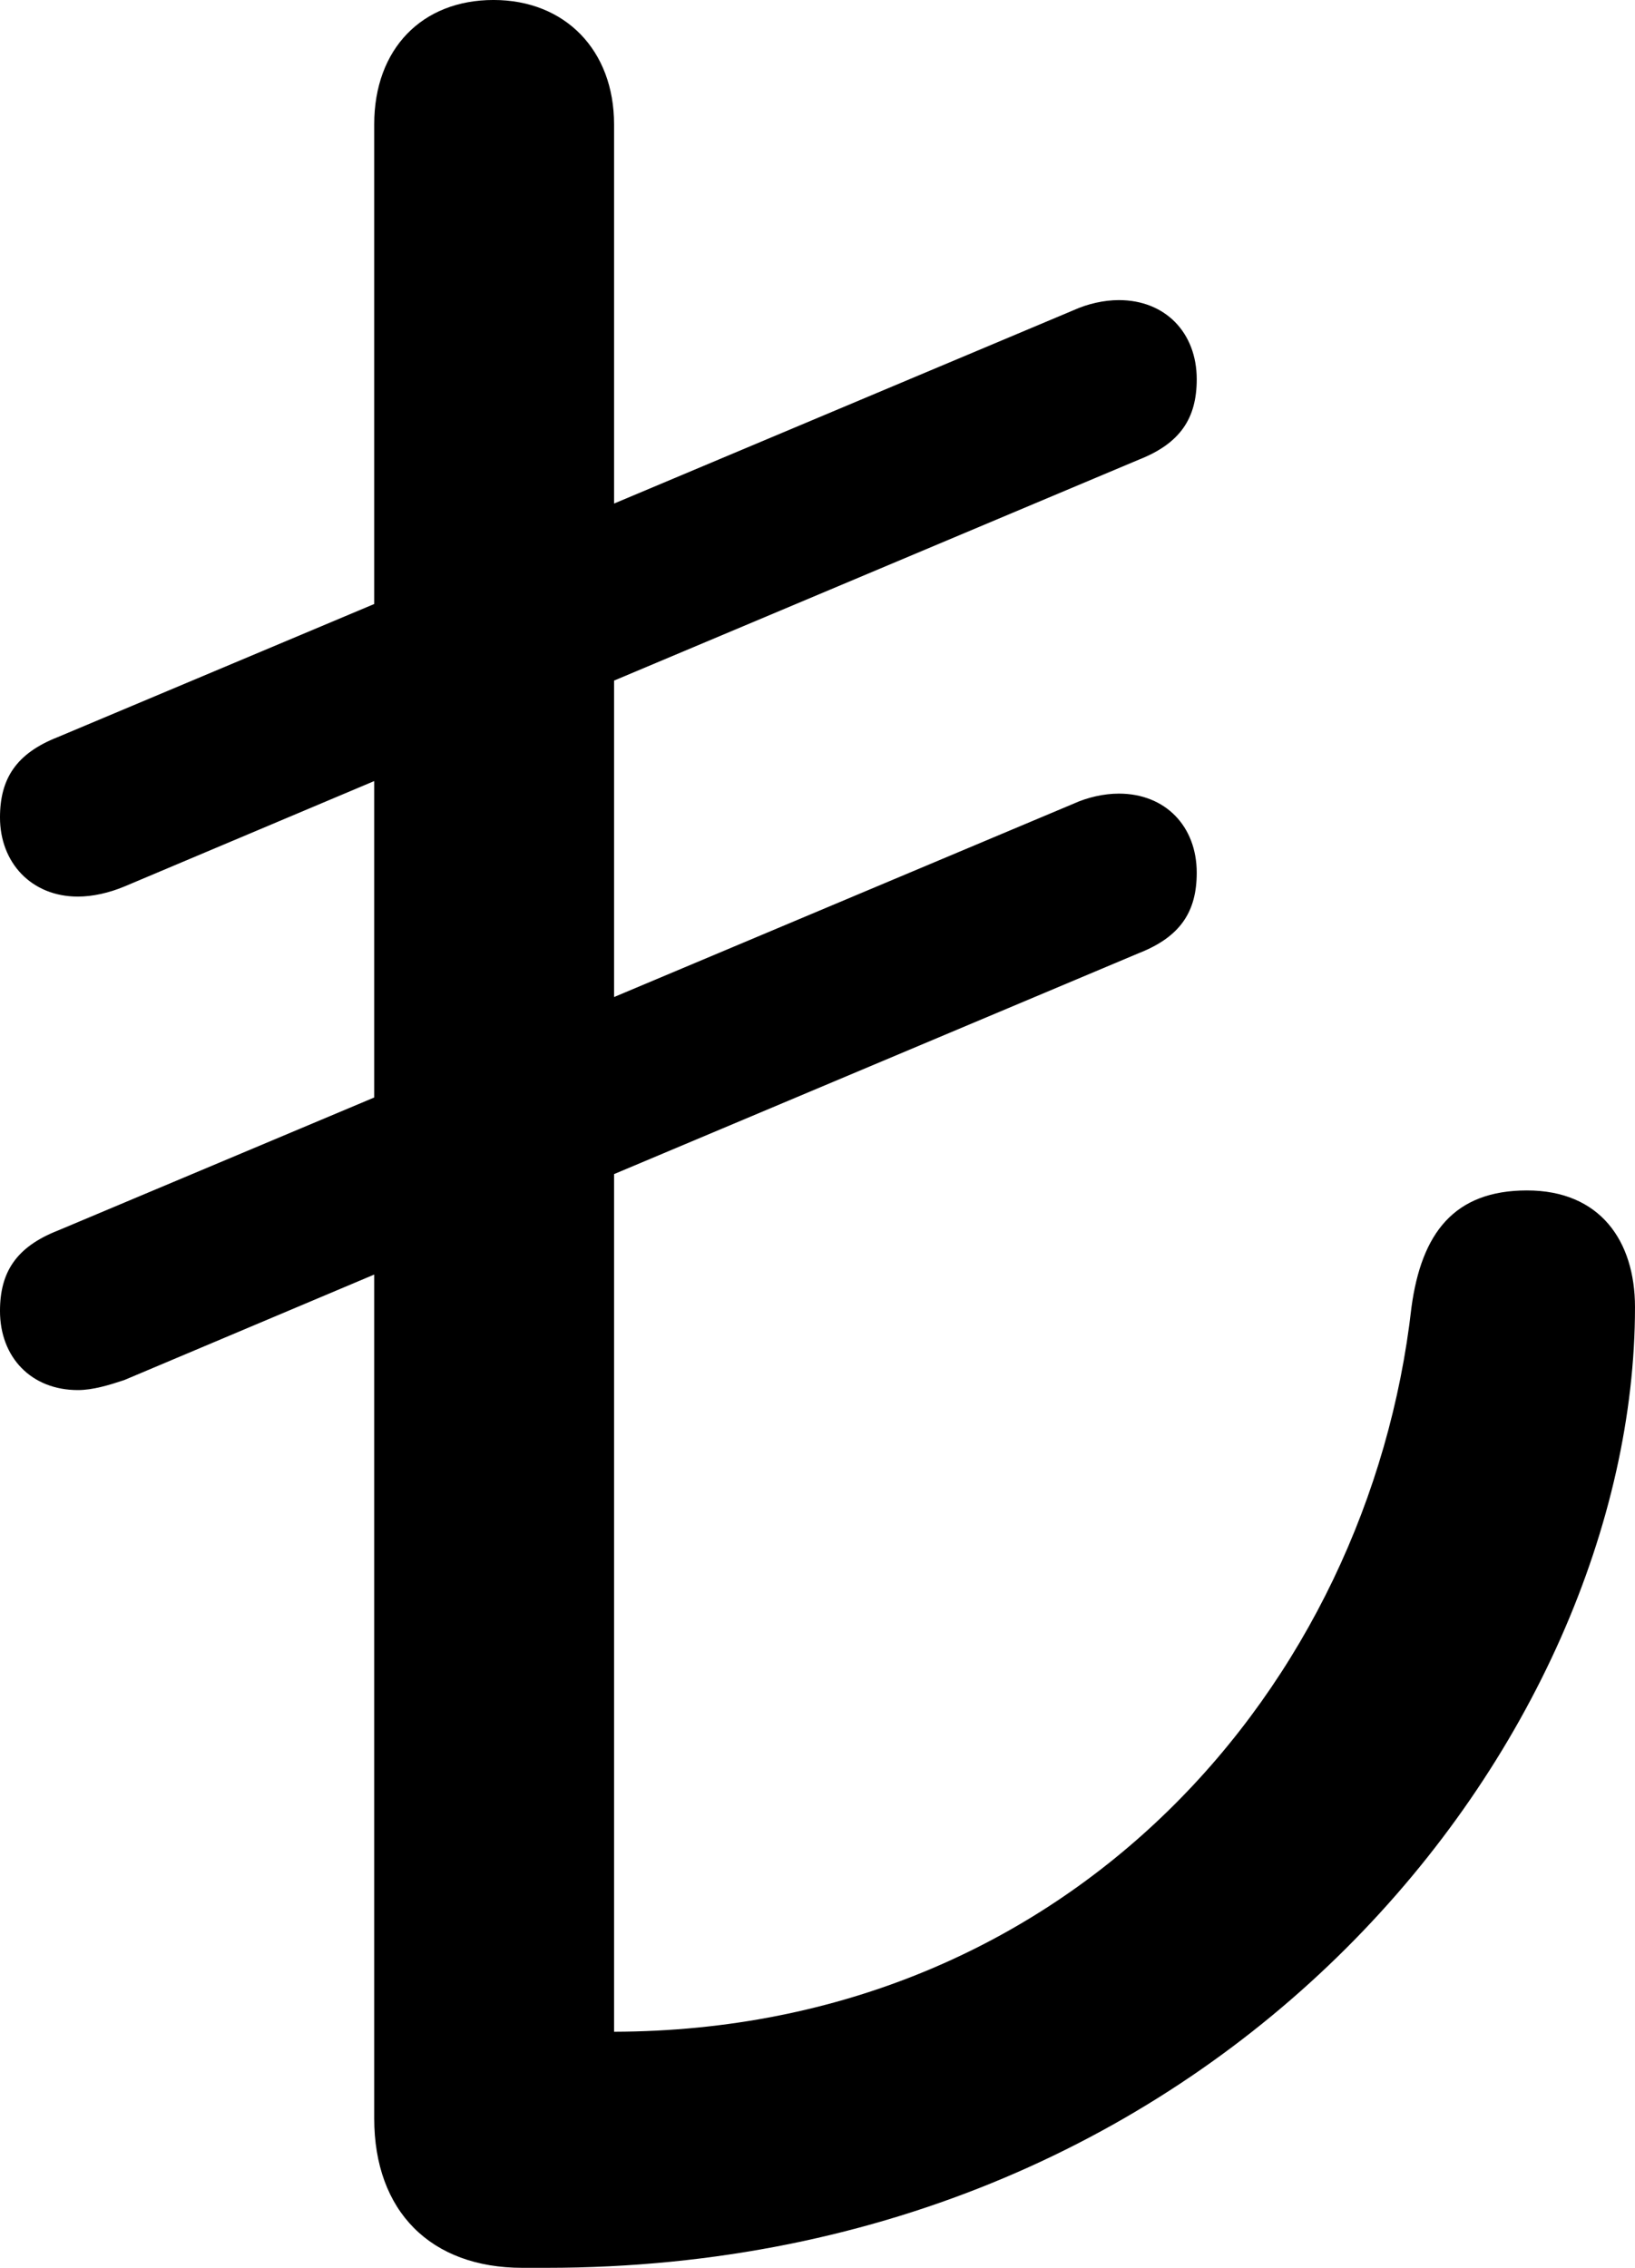 <?xml version="1.0" encoding="UTF-8" standalone="no"?>
<svg xmlns="http://www.w3.org/2000/svg"
     width="635.742" height="881.836"
     viewBox="0 0 635.742 881.836"
     fill="currentColor">
  <path d="M30.278 540.525C36.128 540.525 42.478 538.575 48.338 536.625L145.508 495.605V823.735C145.508 859.865 167.478 881.835 203.128 881.835H212.398C477.538 881.835 635.738 674.805 635.738 508.305C635.738 482.425 622.068 462.895 593.748 462.895C565.428 462.895 552.738 479.495 548.828 508.305C532.228 655.275 416.508 789.555 238.768 790.035V456.545L442.868 370.605C458.988 364.255 465.328 354.495 465.328 339.355C465.328 321.285 453.128 308.595 435.058 308.595C429.198 308.595 422.848 310.055 417.478 312.495L238.768 387.695V264.645L442.868 178.715C458.988 172.365 465.328 162.595 465.328 147.465C465.328 129.395 453.128 116.695 435.058 116.695C429.198 116.695 422.848 118.165 417.478 120.605L238.768 195.805V48.335C238.768 19.535 219.728 -0.005 191.898 -0.005C164.058 -0.005 145.508 19.045 145.508 48.335V234.865L22.458 286.625C6.348 292.965 -0.002 302.735 -0.002 317.875C-0.002 335.445 12.208 348.635 30.278 348.635C36.128 348.635 42.478 347.165 48.338 344.725L145.508 303.715V426.755L22.458 478.515C6.348 484.865 -0.002 494.625 -0.002 509.765C-0.002 527.835 12.208 540.525 30.278 540.525Z"/>
</svg>